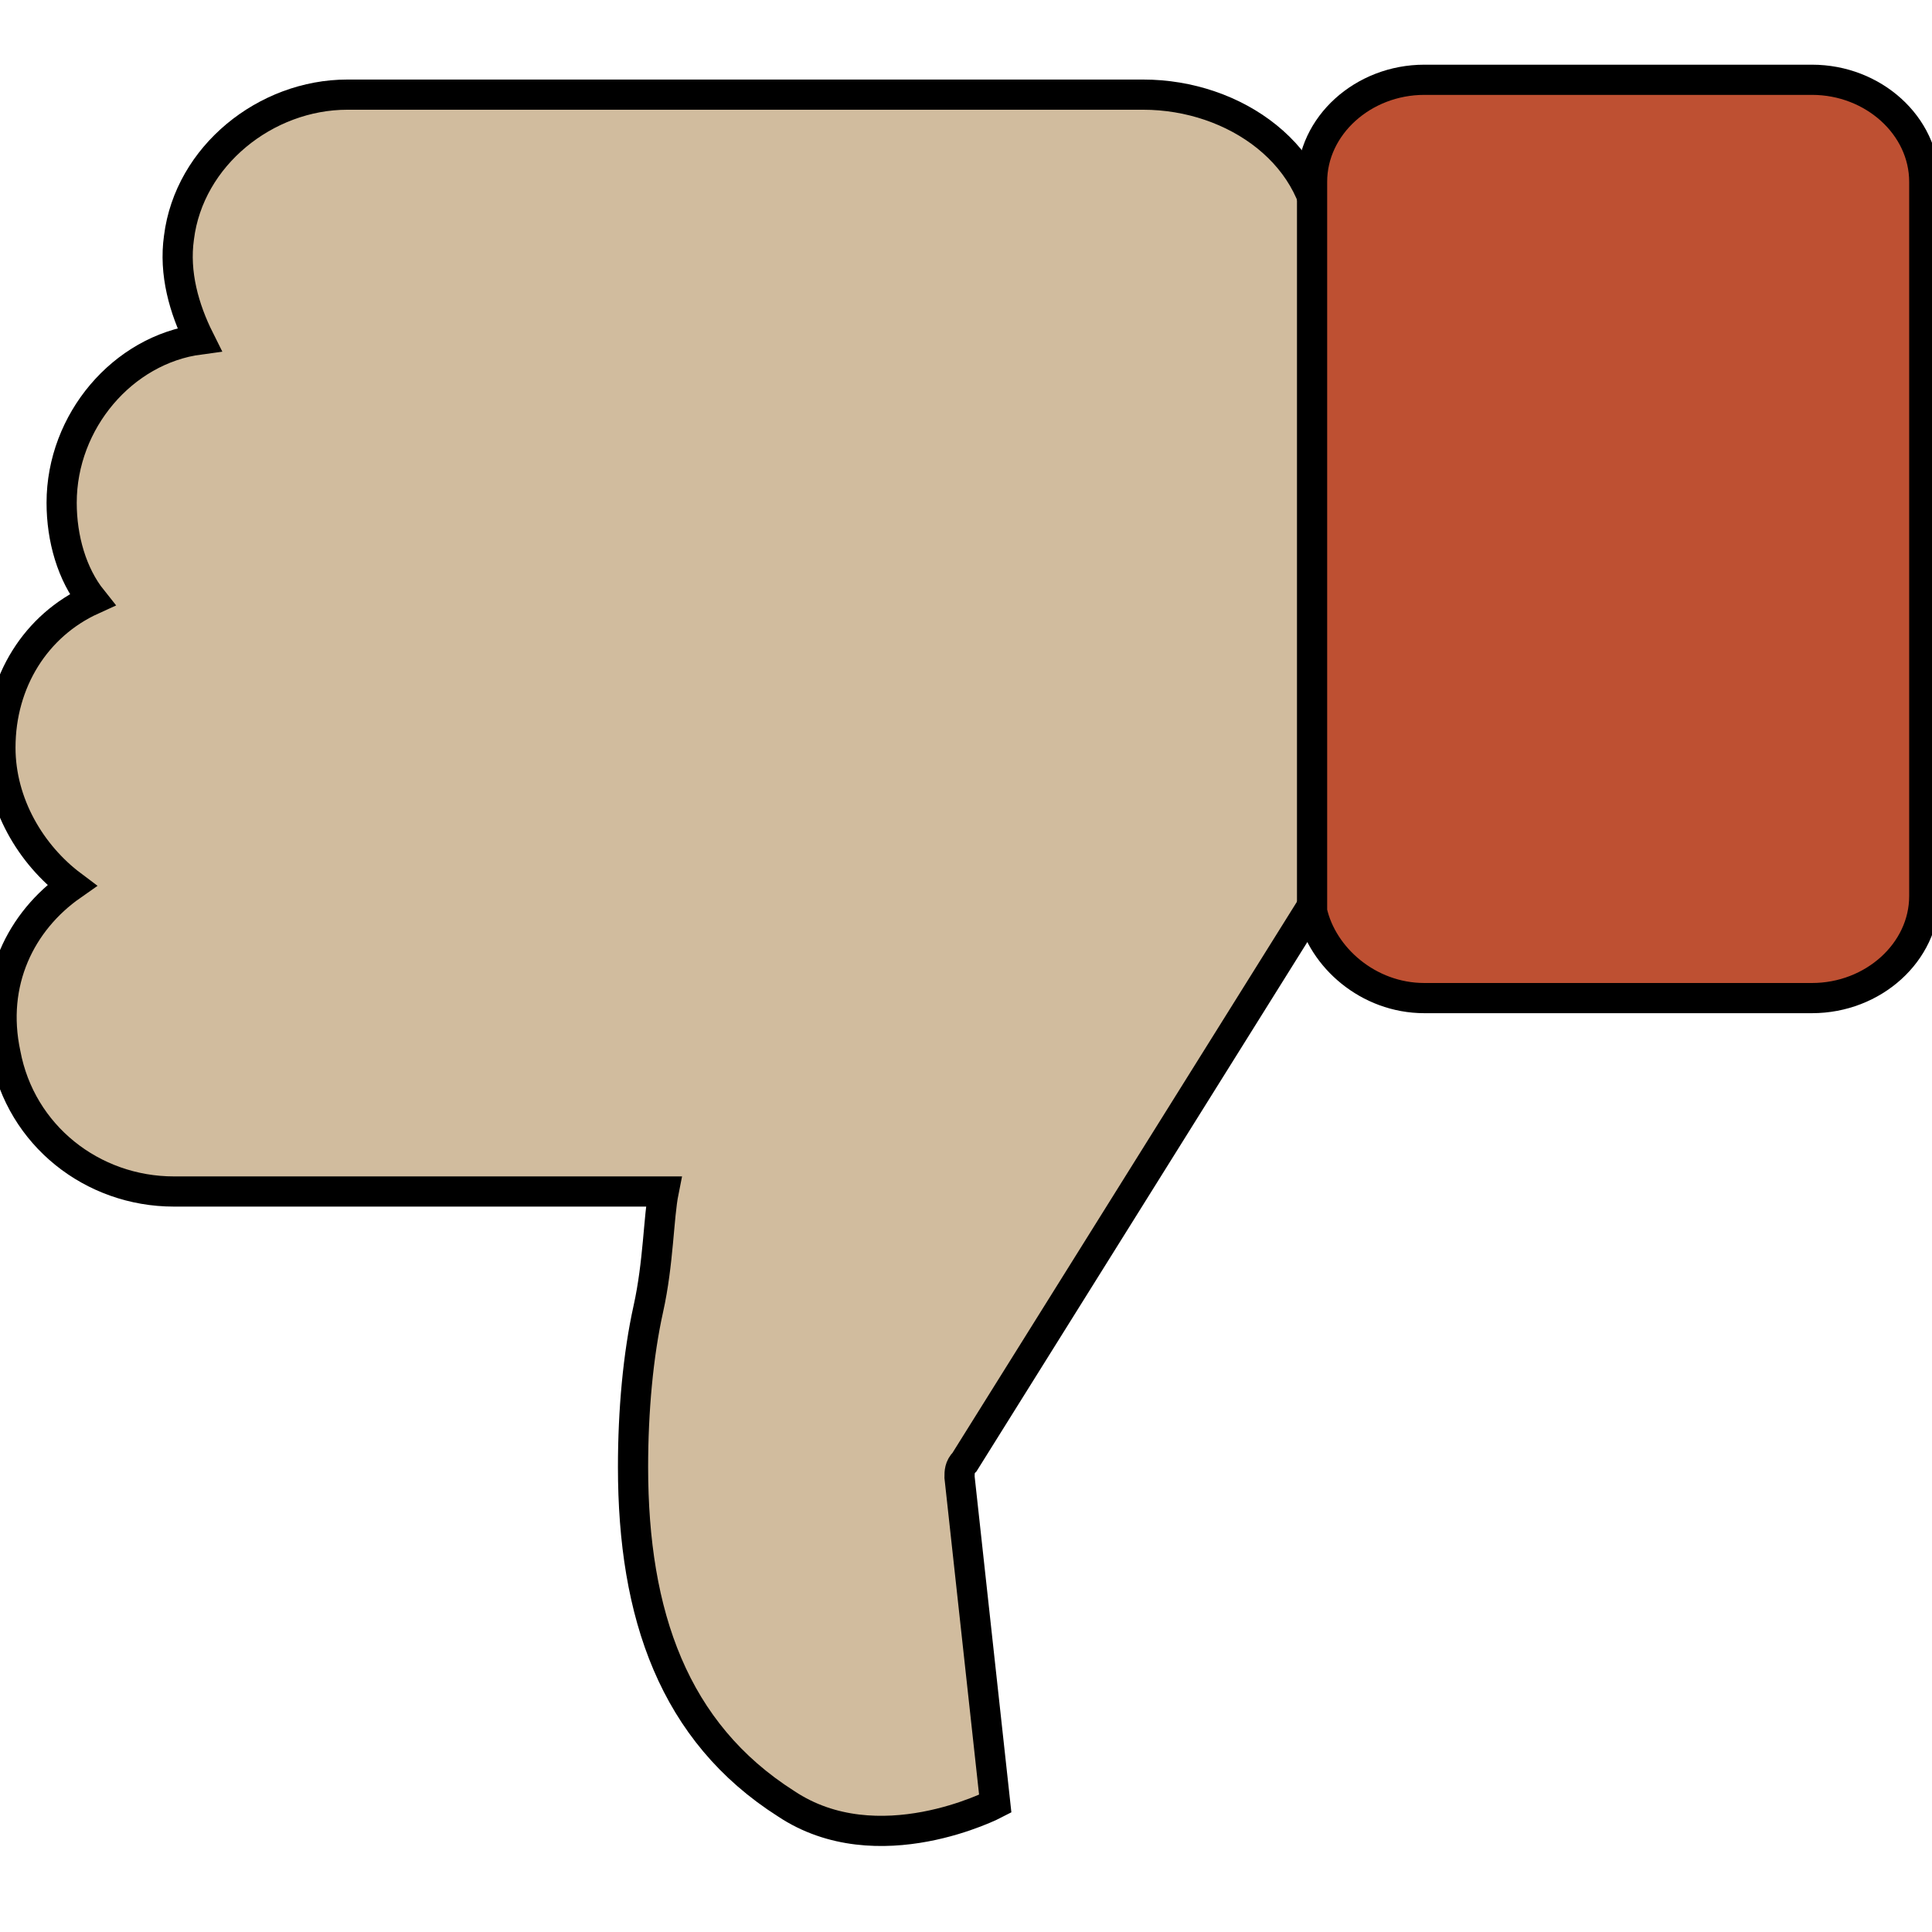 <svg width="64" height="64" xmlns="http://www.w3.org/2000/svg" xml:space="preserve" enable-background="new 0 0 64 64" preserveAspectRatio="xMinYMid" version="1.1">
 <g>
  <title>Layer 1</title>
  <g id="svg_11">

  </g>
  <path transform="rotate(180 21.899 31.892)" id="svg_7" d="m10.829,4.034c0,0 3.887,-2.028 6.929,0c3.718,2.366 5.07,6.253 5.07,11.154c0,1.859 -0.169,3.718 -0.507,5.239s-0.338,3.042 -0.507,3.887l16.224,0c2.704,0 5.07,1.859 5.577,4.563c0.507,2.366 -0.507,4.394 -2.197,5.577c1.352,1.014 2.366,2.704 2.366,4.563c0,2.197 -1.183,4.056 -3.042,4.901c0.676,0.845 1.014,2.028 1.014,3.211c0,2.704 -2.028,5.07 -4.563,5.408c0.507,1.014 0.845,2.197 0.676,3.38c-0.338,2.704 -2.873,4.732 -5.577,4.732l-26.364,0c-3.042,0 -5.915,-2.028 -5.915,-5.07l0,-20.956c0,-0.169 0,-0.338 0,-0.338l0,0l11.83,-18.928c0.169,-0.169 0.169,-0.338 0.169,-0.507l-1.183,-10.816l0,0z" fill="#d1bc9e" stroke="null"/>
  <path transform="rotate(180 53.604 17.853)" id="svg_10" d="m60.026,2.643c1.859,0 3.38,1.352 3.718,2.873c0,0.169 0,0.338 0,0.338l0,20.956l0,2.873c0,1.859 -1.69,3.38 -3.718,3.38l-12.844,0c-2.028,0 -3.718,-1.521 -3.718,-3.38l0,-23.66c0,-1.859 1.69,-3.38 3.718,-3.38l12.844,0l0,-0z" fill="#be5032" stroke="null"/>
 </g>

</svg>